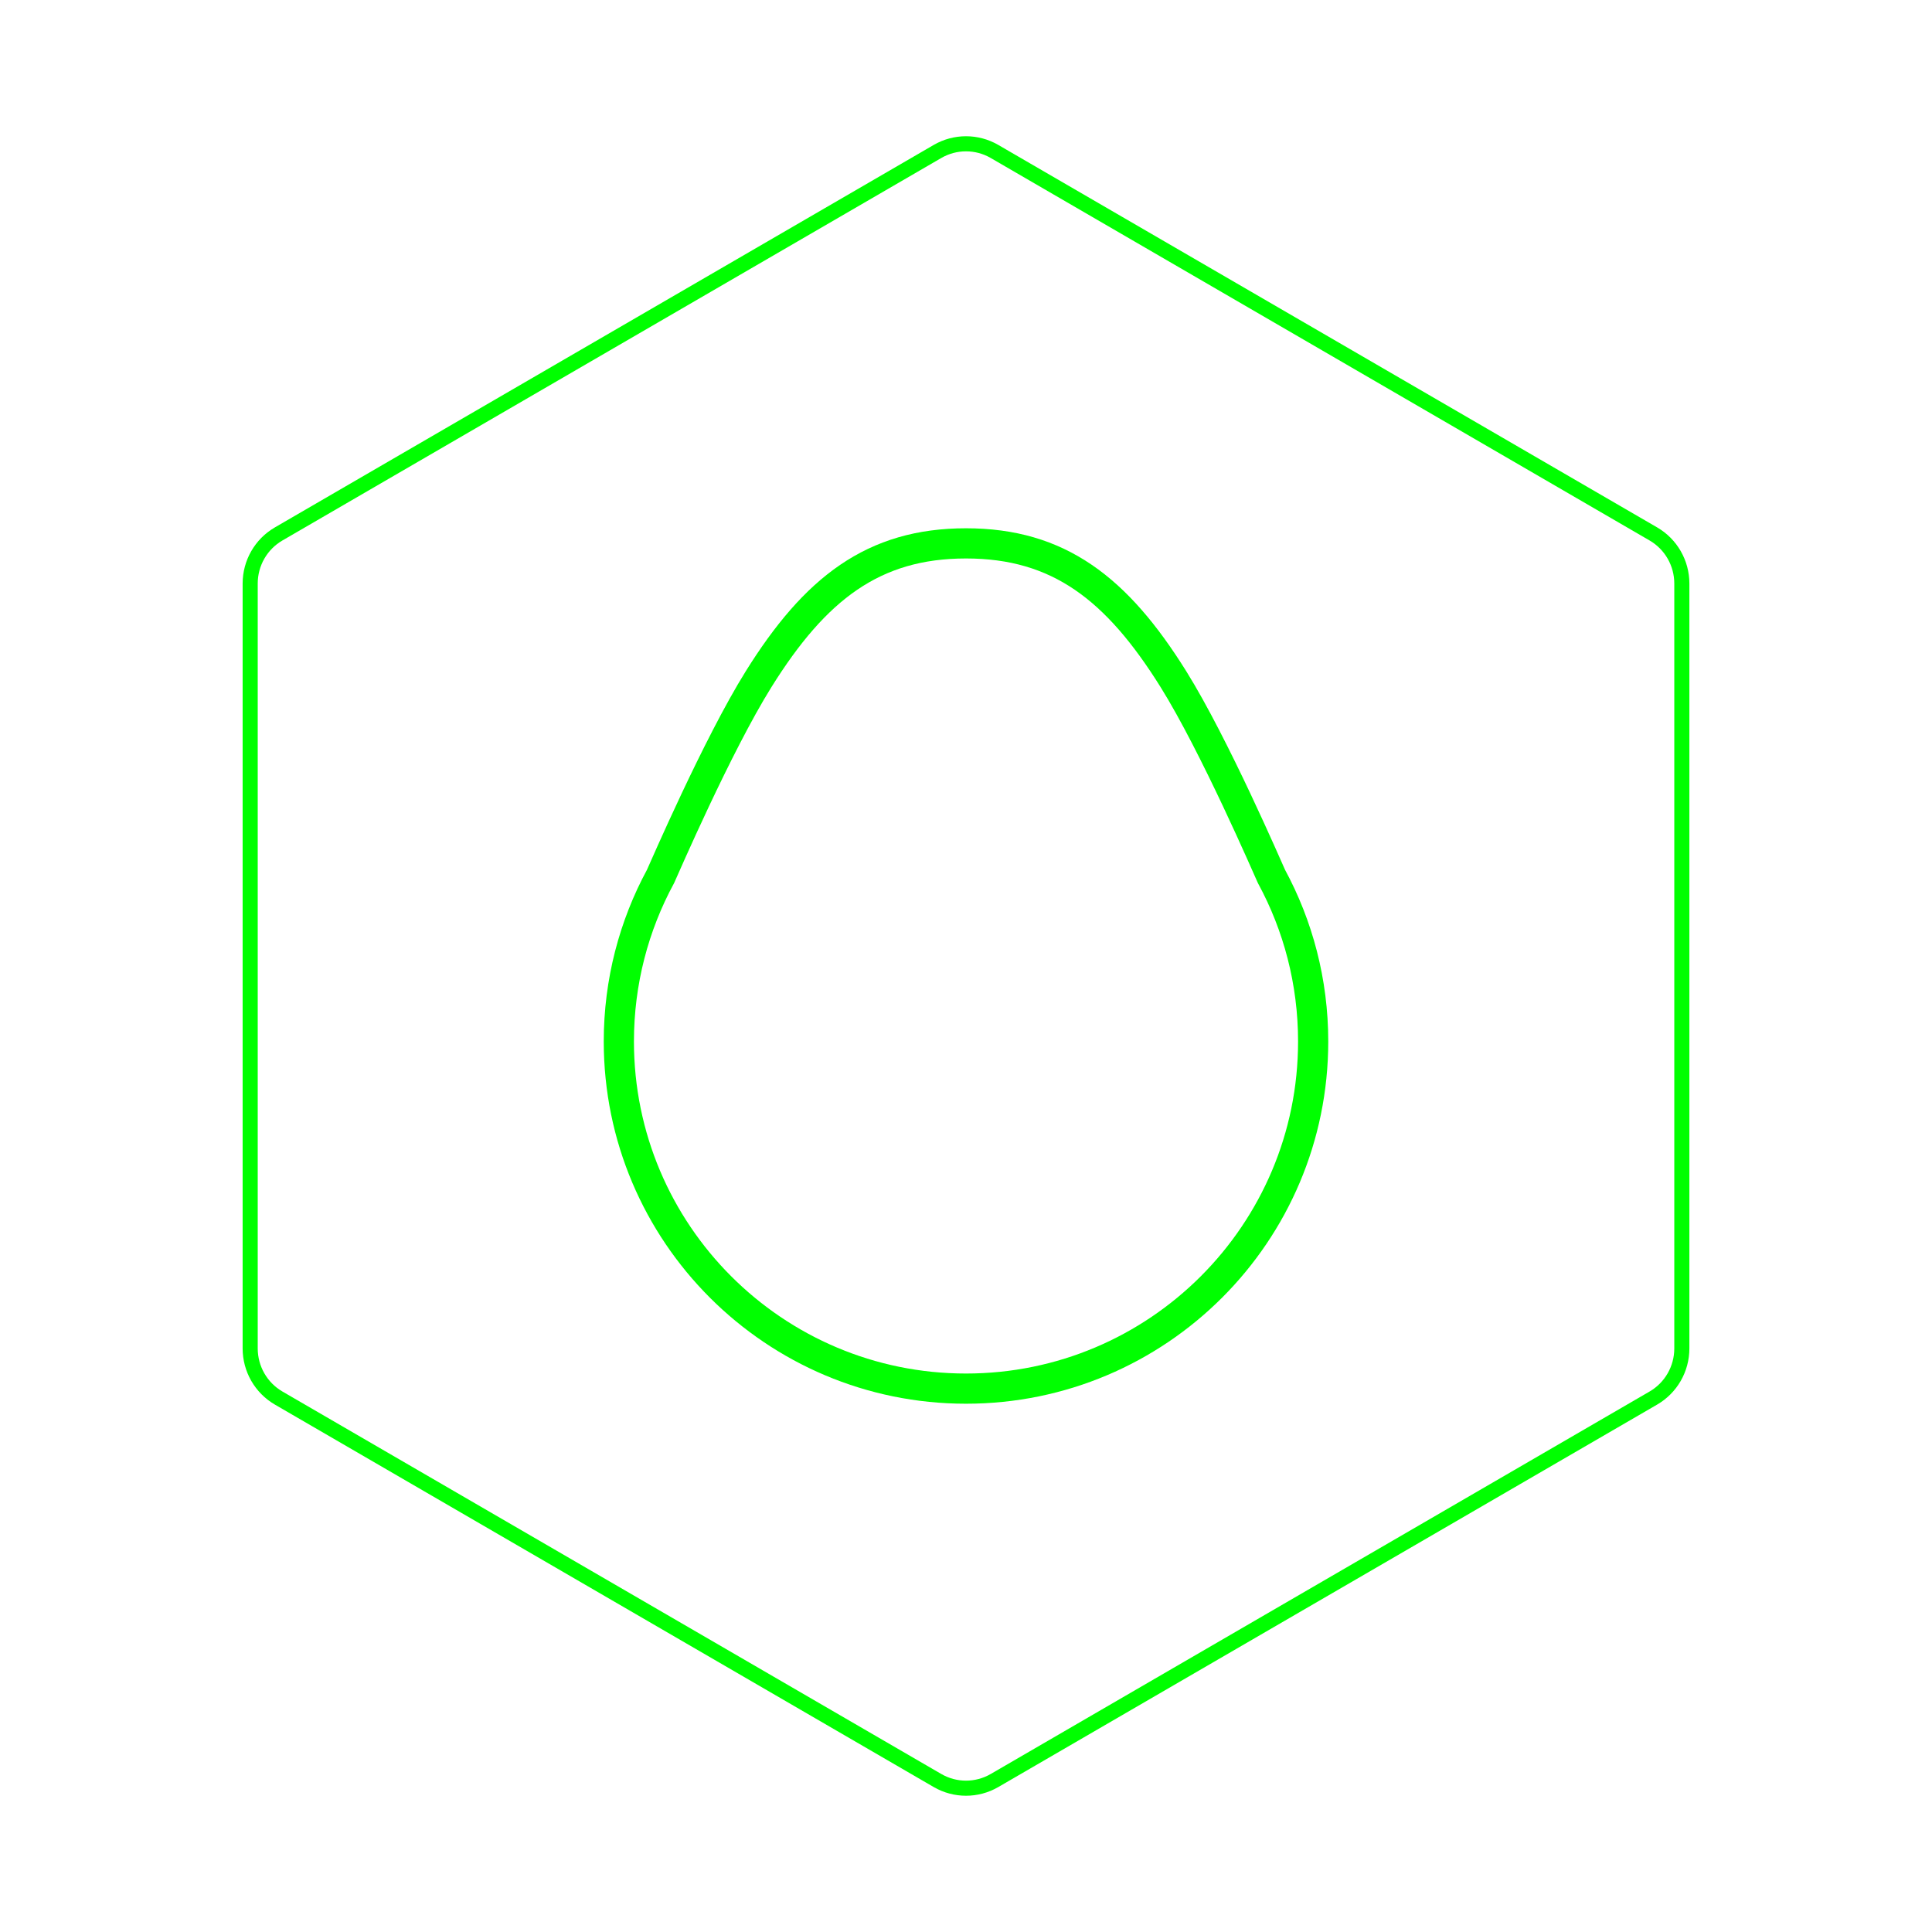 <svg id="hexo" viewBox="0 0 128 128" xmlns="http://www.w3.org/2000/svg">
  <g id="border">
    <path stroke="#00FF00" fill="none" stroke-width="1" d="m62.112,10.035c1.169,-0.678 2.608,-0.678 3.777,0l43.649,25.339c1.169,0.678 1.888,1.931 1.888,3.288l0,50.675c0,1.358 -0.719,2.611 -1.888,3.288l-43.649,25.339c-1.169,0.678 -2.608,0.678 -3.777,0l-43.649,-25.339c-1.169,-0.678 -1.888,-1.931 -1.888,-3.288l0,-50.675c0,-1.358 0.719,-2.611 1.888,-3.288l43.649,-25.339z" id="svg_1"/>
  </g>
  <svg id="emoji" x="28" y="28" viewBox="0 0 128 128" xmlns="http://www.w3.org/2000/svg">
  <g id="line">
    <path fill="none" stroke="#00FF00" stroke-linecap="round" stroke-linejoin="round" stroke-miterlimit="10" stroke-width="2" d="M56.237,30.064C56,29.548,52.475,21.375,49.741,16.995C46,11,42.148,8,36,8c-6.147,0-10,3-13.74,8.995 C19.525,21.376,16,29.548,15.763,30.064C14.001,33.316,13,37.041,13,41c0,12.702,10.297,23,23,23s23-10.298,23-23 C59,37.041,57.999,33.316,56.237,30.064z"/>
  </g>
</svg>
</svg>
